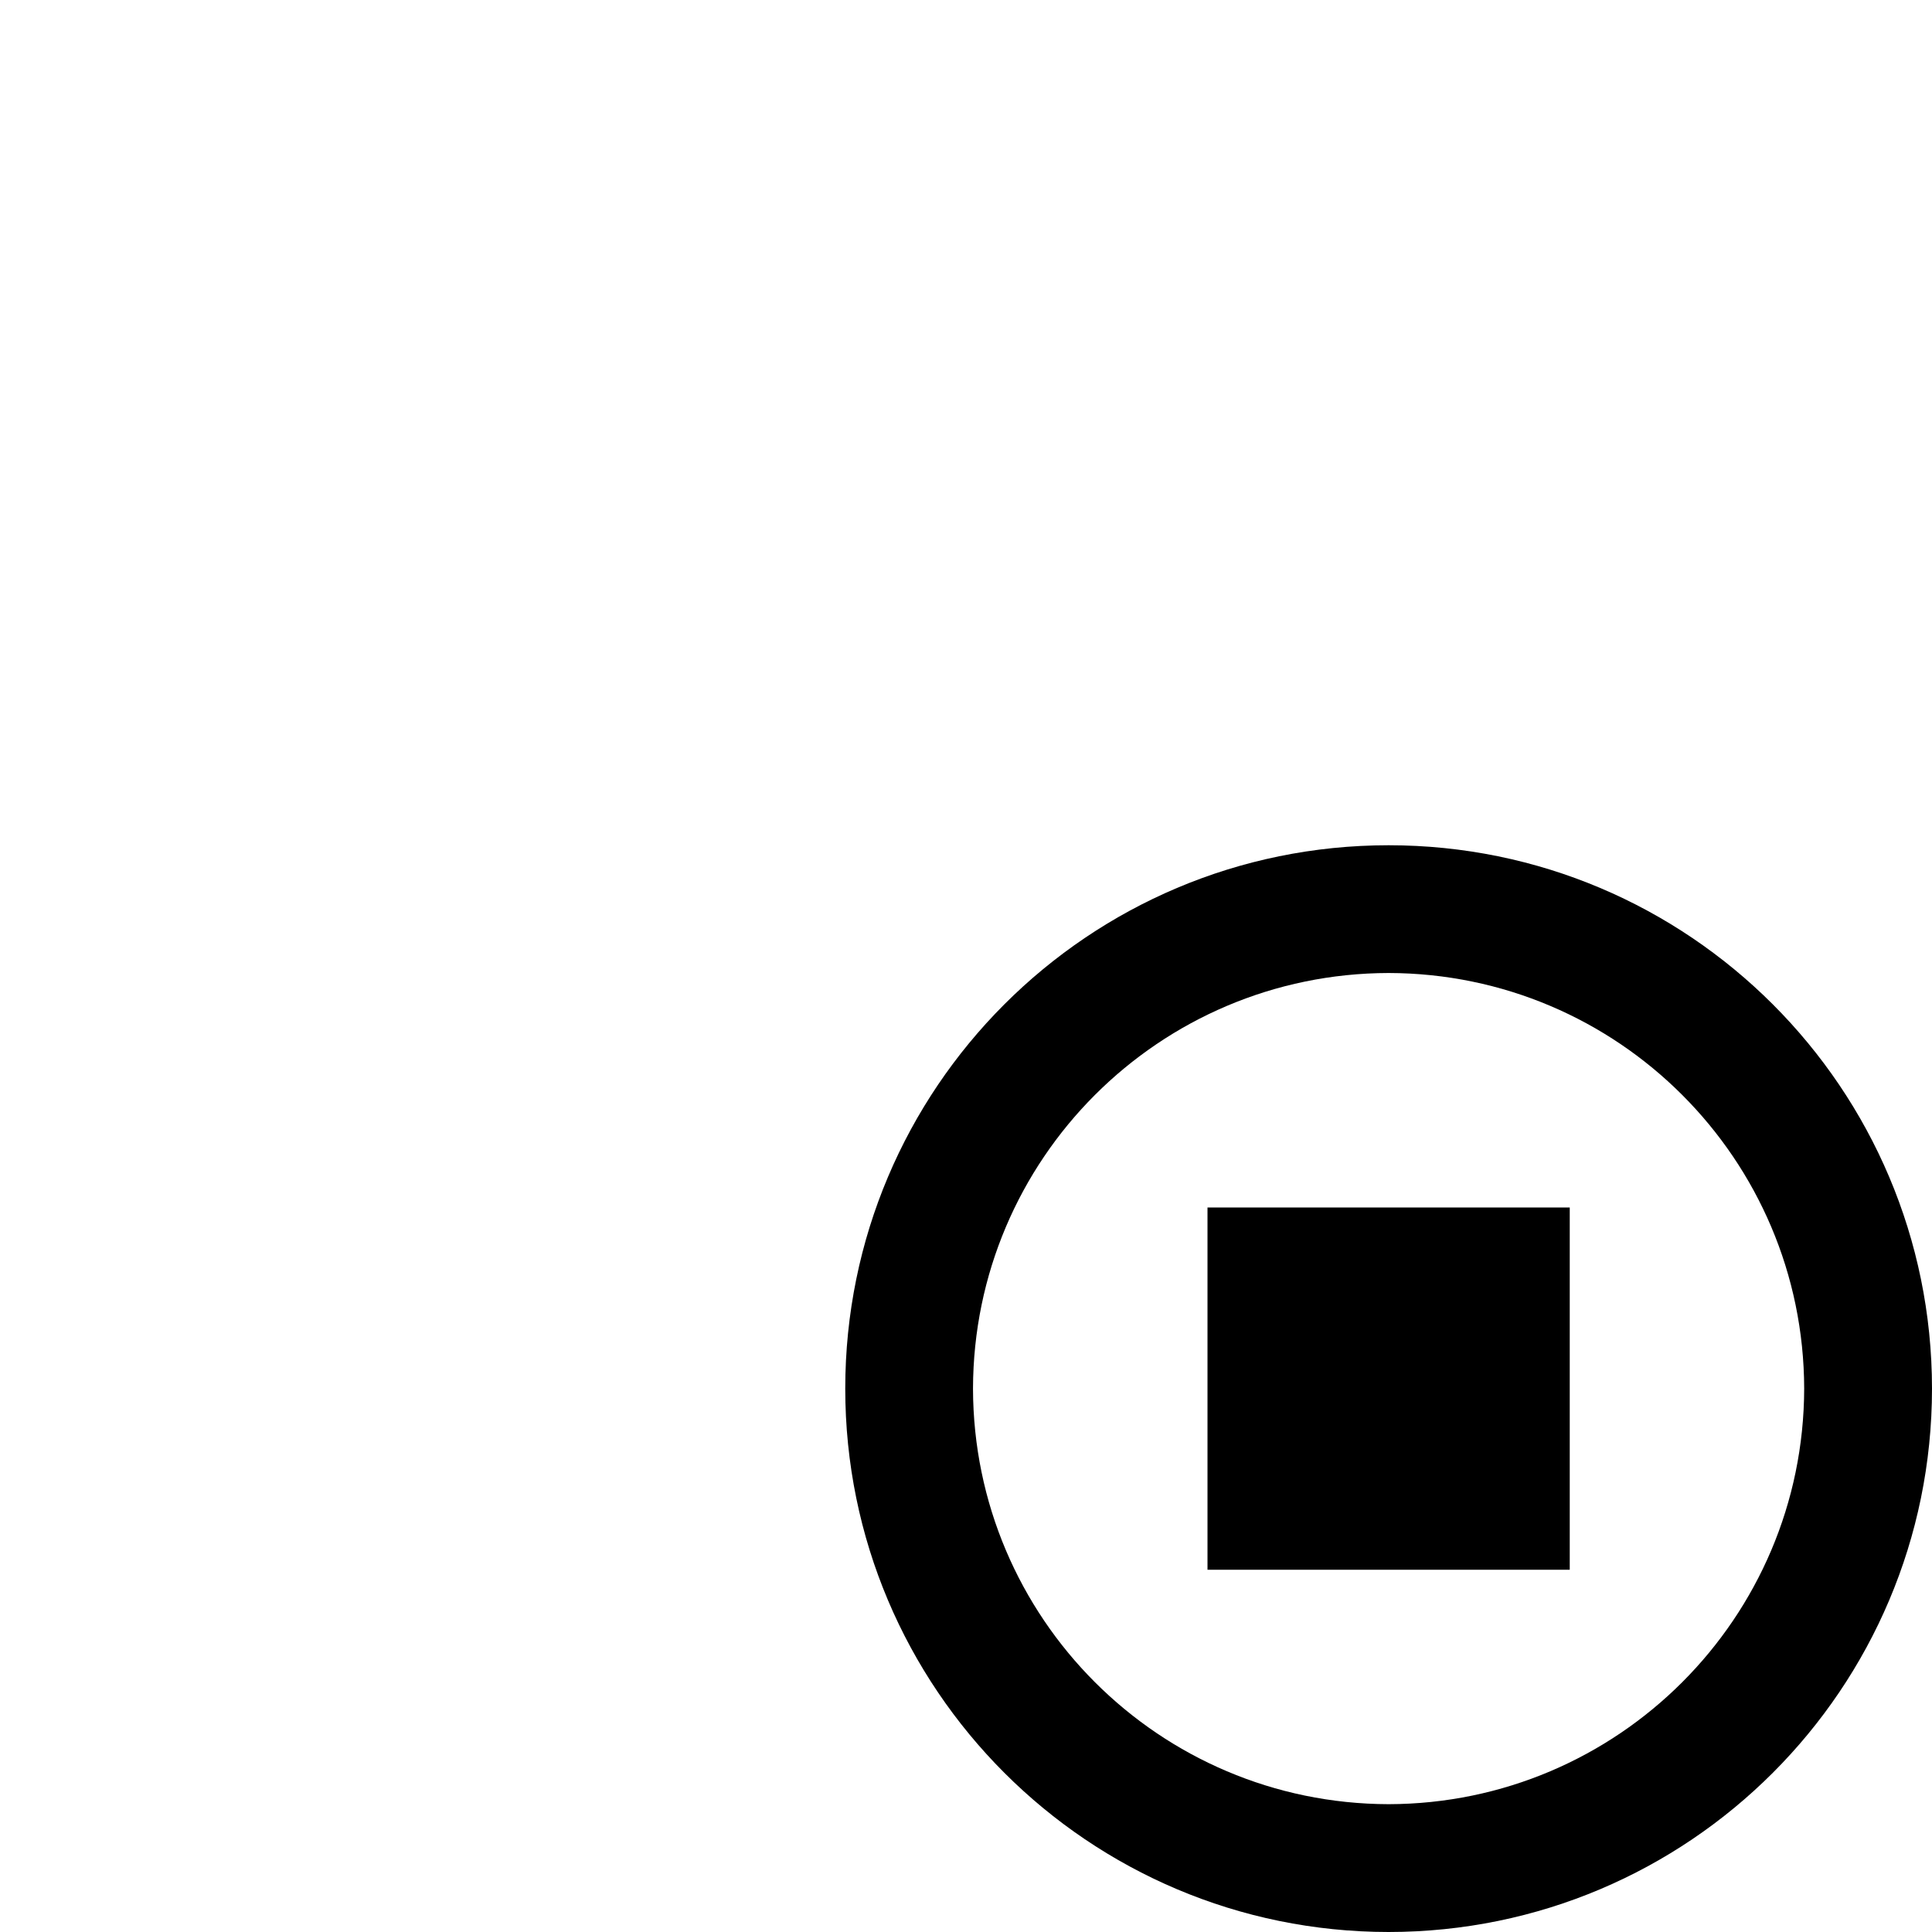 <?xml version="1.0" encoding="utf-8"?>
<!-- Generator: Adobe Illustrator 16.0.4, SVG Export Plug-In . SVG Version: 6.00 Build 0)  -->
<!DOCTYPE svg PUBLIC "-//W3C//DTD SVG 1.1//EN" "http://www.w3.org/Graphics/SVG/1.1/DTD/svg11.dtd">
<svg version="1.1" id="Capa_1" xmlns="http://www.w3.org/2000/svg" xmlns:xlink="http://www.w3.org/1999/xlink" x="0px" y="0px"
	 width="32px" height="32px" viewBox="0 0 32 32" enable-background="new 0 0 32 32" xml:space="preserve">
<g>
	<path d="M23,14c-4.973,0-9,4.027-9,9c0,4.971,4.027,8.998,9,9c4.971-0.002,8.998-4.029,9-9C31.998,18.027,27.971,14,23,14z
		 M23,29.883c-3.801-0.009-6.876-3.084-6.884-6.883c0.008-3.801,3.083-6.876,6.884-6.884c3.799,0.008,6.874,3.083,6.883,6.884
		C29.874,26.799,26.799,29.874,23,29.883z"/>
	<rect x="20" y="20" width="6" height="6"/>
</g>
</svg>
